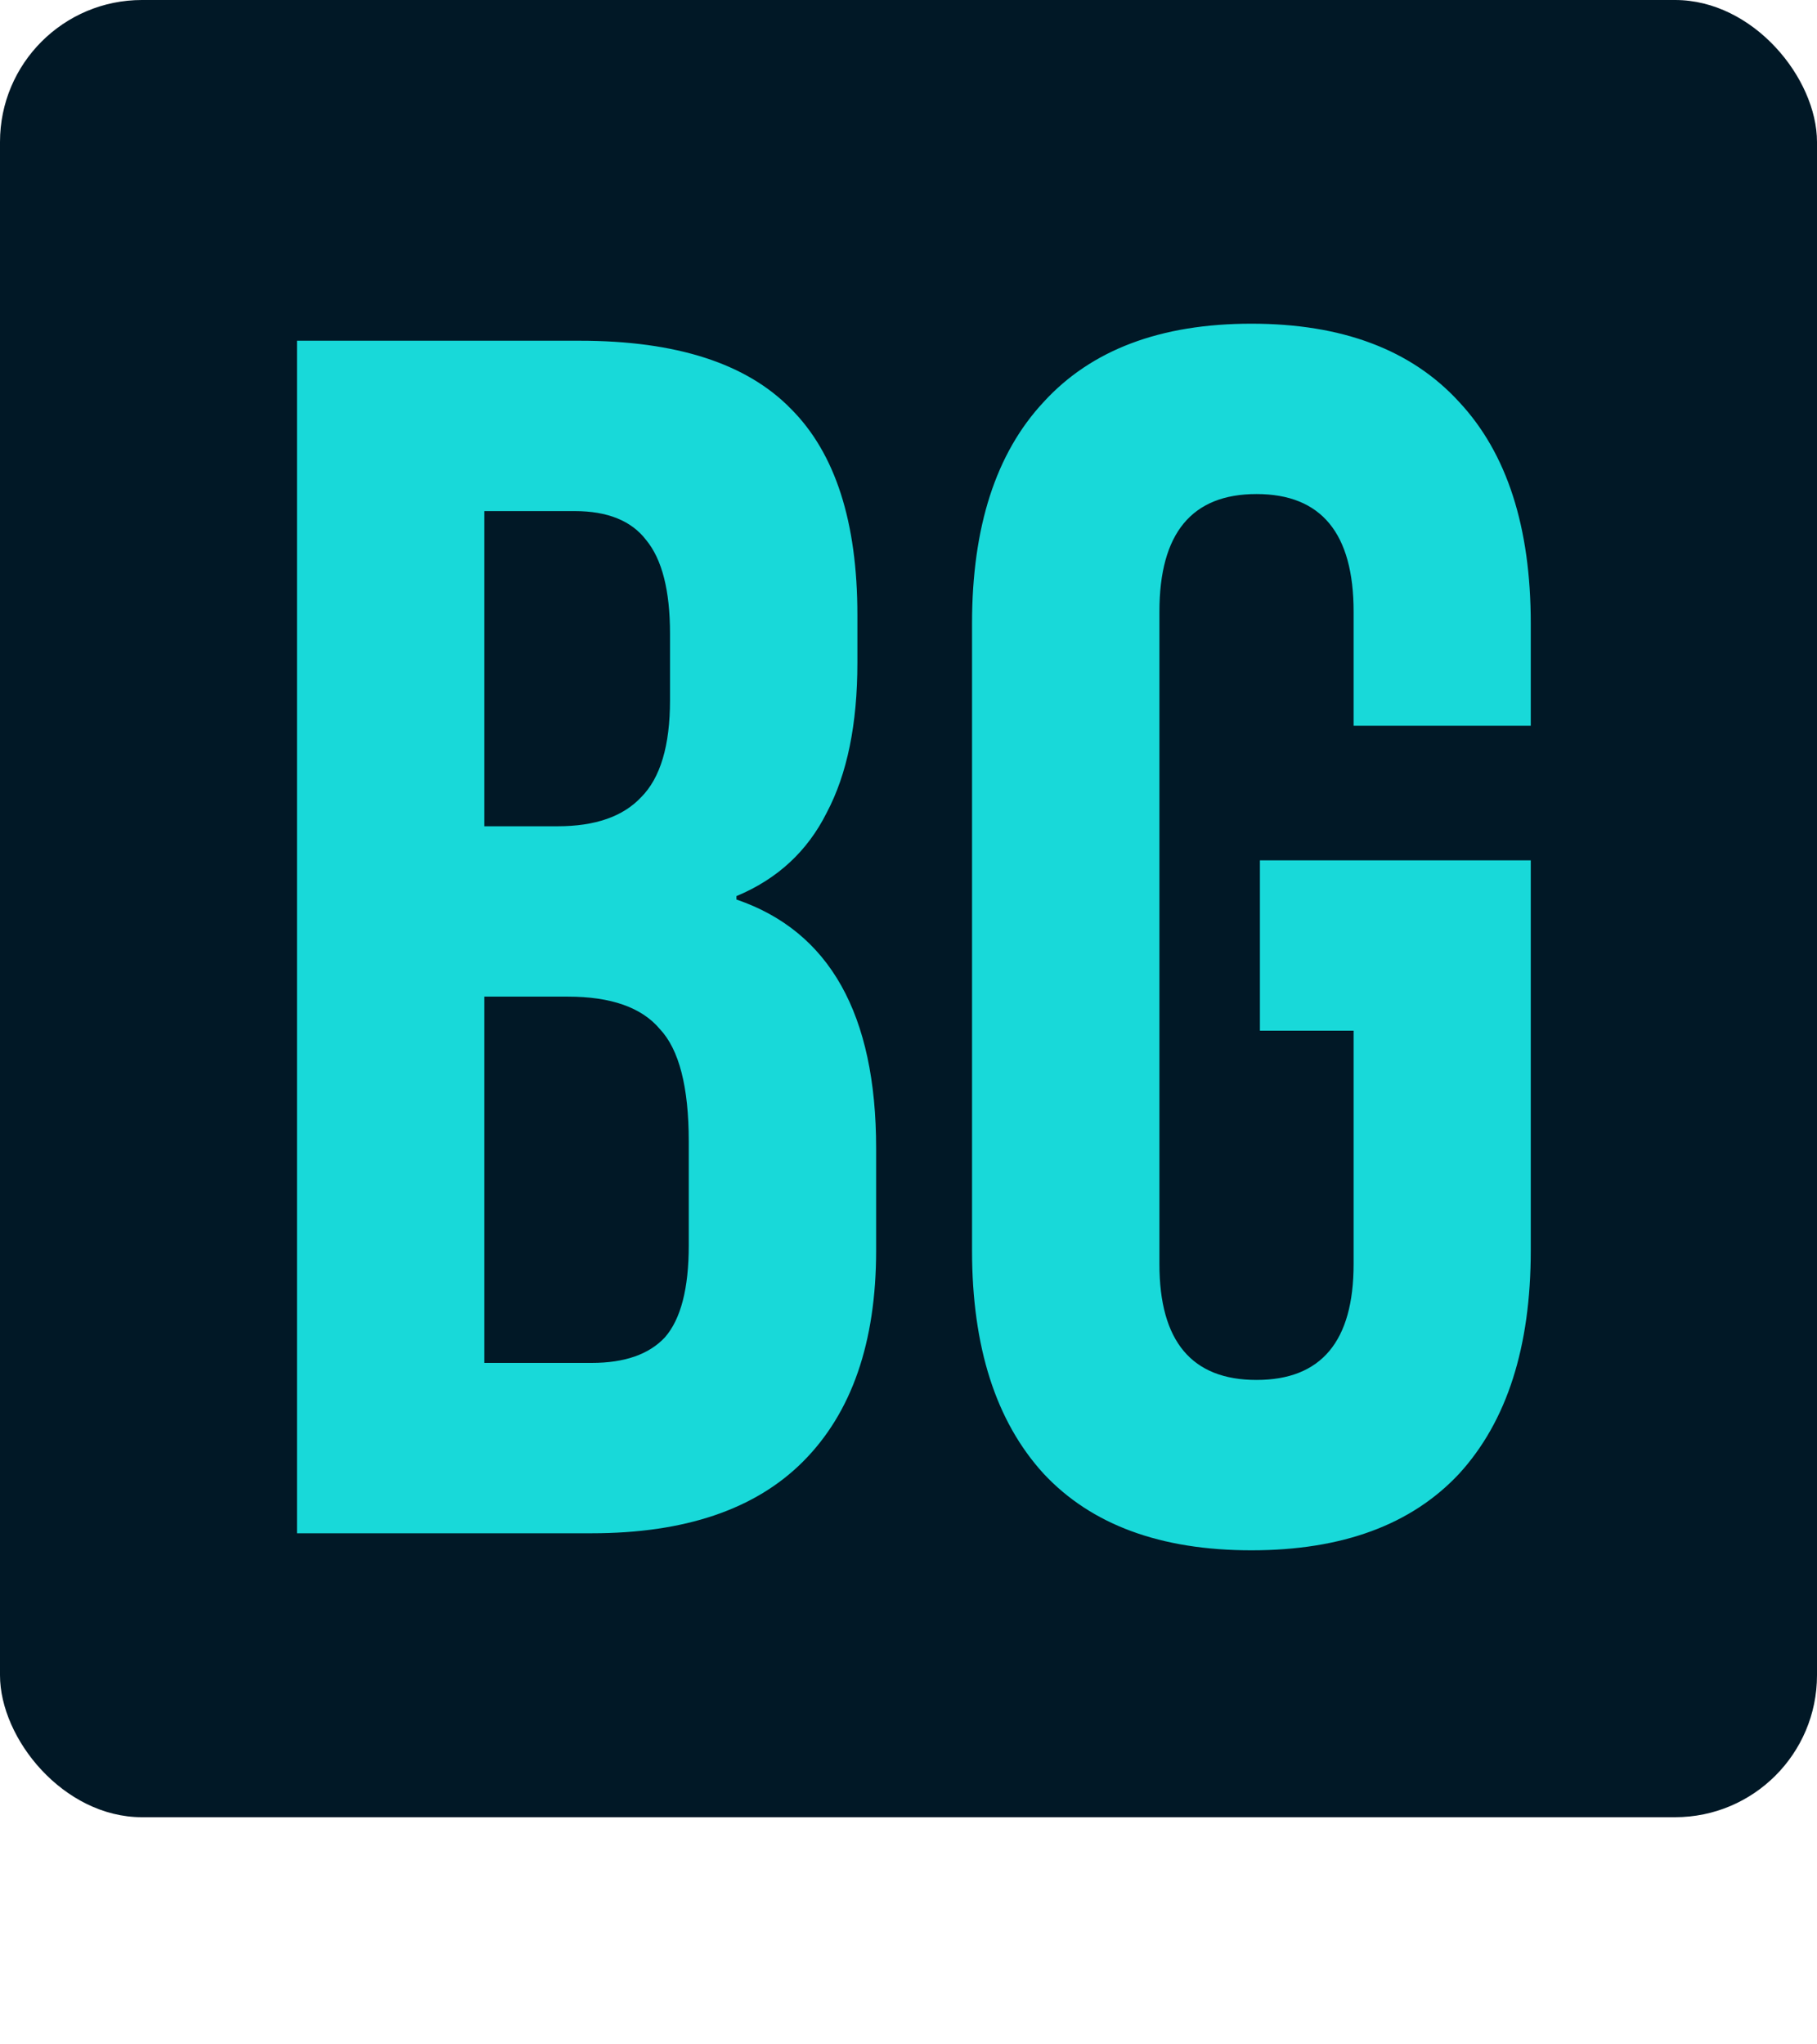 <svg width="64" height="72" viewBox="0 0 64 72" fill="none" xmlns="http://www.w3.org/2000/svg">
<rect width="64" height="64" rx="5" fill="#011826"/>
<path d="M10.46 12H20.42C23.82 12 26.3 12.8 27.86 14.4C29.42 15.96 30.2 18.38 30.2 21.66V23.34C30.2 25.5 29.84 27.26 29.12 28.62C28.44 29.98 27.38 30.96 25.94 31.56V31.68C29.22 32.8 30.86 35.72 30.86 40.44V44.04C30.86 47.28 30 49.76 28.28 51.48C26.6 53.16 24.12 54 20.84 54H10.46V12ZM19.64 29.1C20.96 29.1 21.94 28.76 22.58 28.08C23.26 27.4 23.6 26.26 23.6 24.66V22.32C23.6 20.8 23.32 19.7 22.76 19.02C22.24 18.34 21.4 18 20.24 18H17.06V29.1H19.64ZM20.84 48C22 48 22.86 47.7 23.42 47.1C23.98 46.46 24.26 45.38 24.26 43.86V40.2C24.26 38.28 23.92 36.96 23.24 36.24C22.6 35.48 21.52 35.1 20 35.1H17.06V48H20.84ZM44.078 54.6C40.878 54.6 38.438 53.7 36.758 51.9C35.078 50.06 34.238 47.44 34.238 44.04V21.96C34.238 18.56 35.078 15.96 36.758 14.16C38.438 12.32 40.878 11.4 44.078 11.4C47.278 11.4 49.718 12.32 51.398 14.16C53.078 15.96 53.918 18.56 53.918 21.96V25.56H47.678V21.54C47.678 18.78 46.538 17.4 44.258 17.4C41.978 17.4 40.838 18.78 40.838 21.54V44.52C40.838 47.24 41.978 48.6 44.258 48.6C46.538 48.6 47.678 47.24 47.678 44.52V36.3H44.378V30.3H53.918V44.04C53.918 47.44 53.078 50.06 51.398 51.9C49.718 53.7 47.278 54.6 44.078 54.6Z" fill="#18D9D9"/>
</svg>
